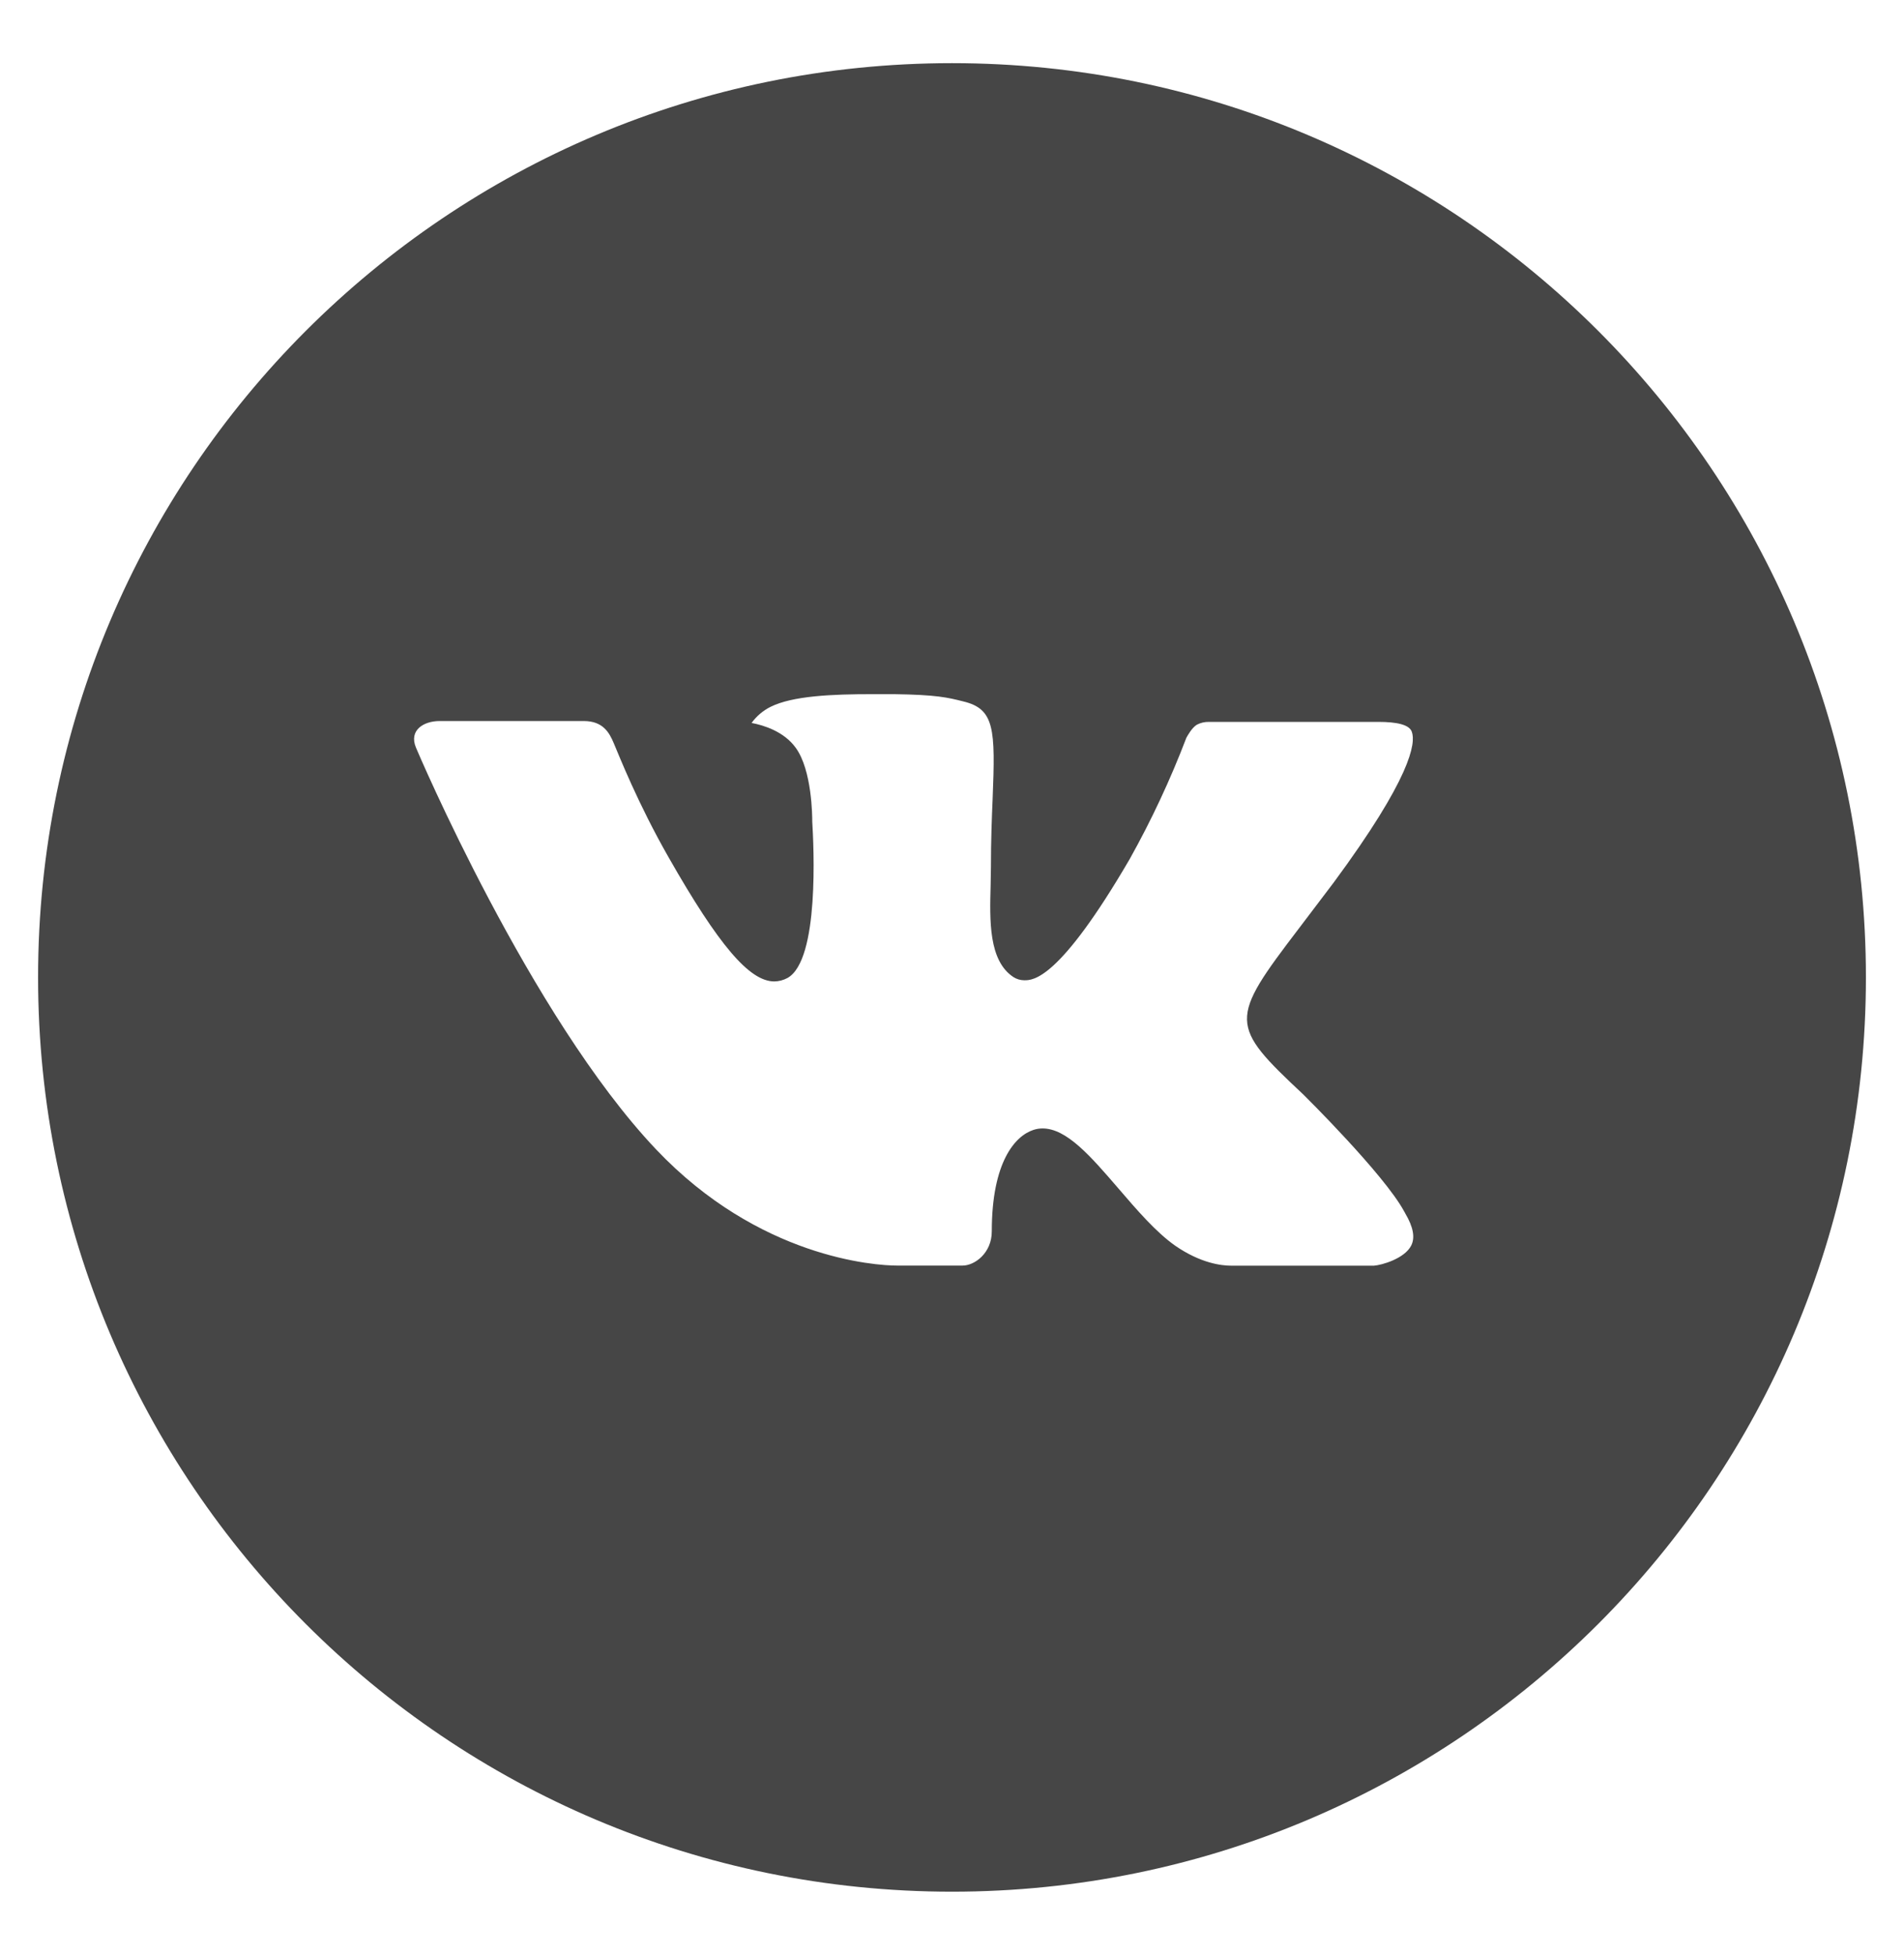 <svg width="38" height="39" viewBox="0 0 38 39" fill="none" xmlns="http://www.w3.org/2000/svg">
<path d="M19 1.26C8.926 1.26 0.76 9.426 0.76 19.5C0.76 29.574 8.926 37.74 19 37.74C29.074 37.74 37.24 29.574 37.24 19.5C37.24 9.426 29.074 1.26 19 1.26ZM26.015 21.839C26.015 21.839 27.628 23.431 28.025 24.17C28.036 24.185 28.042 24.201 28.046 24.208C28.207 24.48 28.245 24.691 28.165 24.849C28.032 25.111 27.576 25.24 27.421 25.251H24.571C24.373 25.251 23.959 25.2 23.457 24.854C23.072 24.584 22.692 24.142 22.321 23.71C21.768 23.068 21.289 22.513 20.807 22.513C20.745 22.513 20.684 22.523 20.626 22.542C20.261 22.66 19.794 23.18 19.794 24.567C19.794 25 19.452 25.249 19.211 25.249H17.905C17.461 25.249 15.145 25.094 13.093 22.93C10.581 20.279 8.32 14.963 8.301 14.913C8.158 14.569 8.453 14.385 8.774 14.385H11.652C12.036 14.385 12.162 14.619 12.249 14.826C12.352 15.067 12.728 16.027 13.345 17.106C14.347 18.865 14.96 19.58 15.453 19.58C15.545 19.579 15.635 19.555 15.717 19.511C16.359 19.154 16.239 16.865 16.211 16.39C16.211 16.3 16.209 15.366 15.88 14.917C15.644 14.592 15.243 14.469 15 14.423C15.099 14.287 15.228 14.177 15.378 14.102C15.819 13.882 16.613 13.849 17.402 13.849H17.841C18.696 13.861 18.916 13.916 19.226 13.994C19.853 14.144 19.866 14.549 19.811 15.934C19.794 16.327 19.777 16.772 19.777 17.296C19.777 17.41 19.771 17.532 19.771 17.661C19.752 18.366 19.729 19.166 20.227 19.494C20.292 19.535 20.367 19.557 20.444 19.557C20.617 19.557 21.137 19.557 22.547 17.138C22.982 16.36 23.36 15.551 23.678 14.718C23.706 14.668 23.79 14.516 23.889 14.457C23.961 14.42 24.042 14.401 24.124 14.402H27.508C27.877 14.402 28.129 14.457 28.177 14.6C28.26 14.826 28.162 15.516 26.617 17.608L25.927 18.518C24.527 20.353 24.527 20.446 26.015 21.839Z" fill="#464646"/>
</svg>
